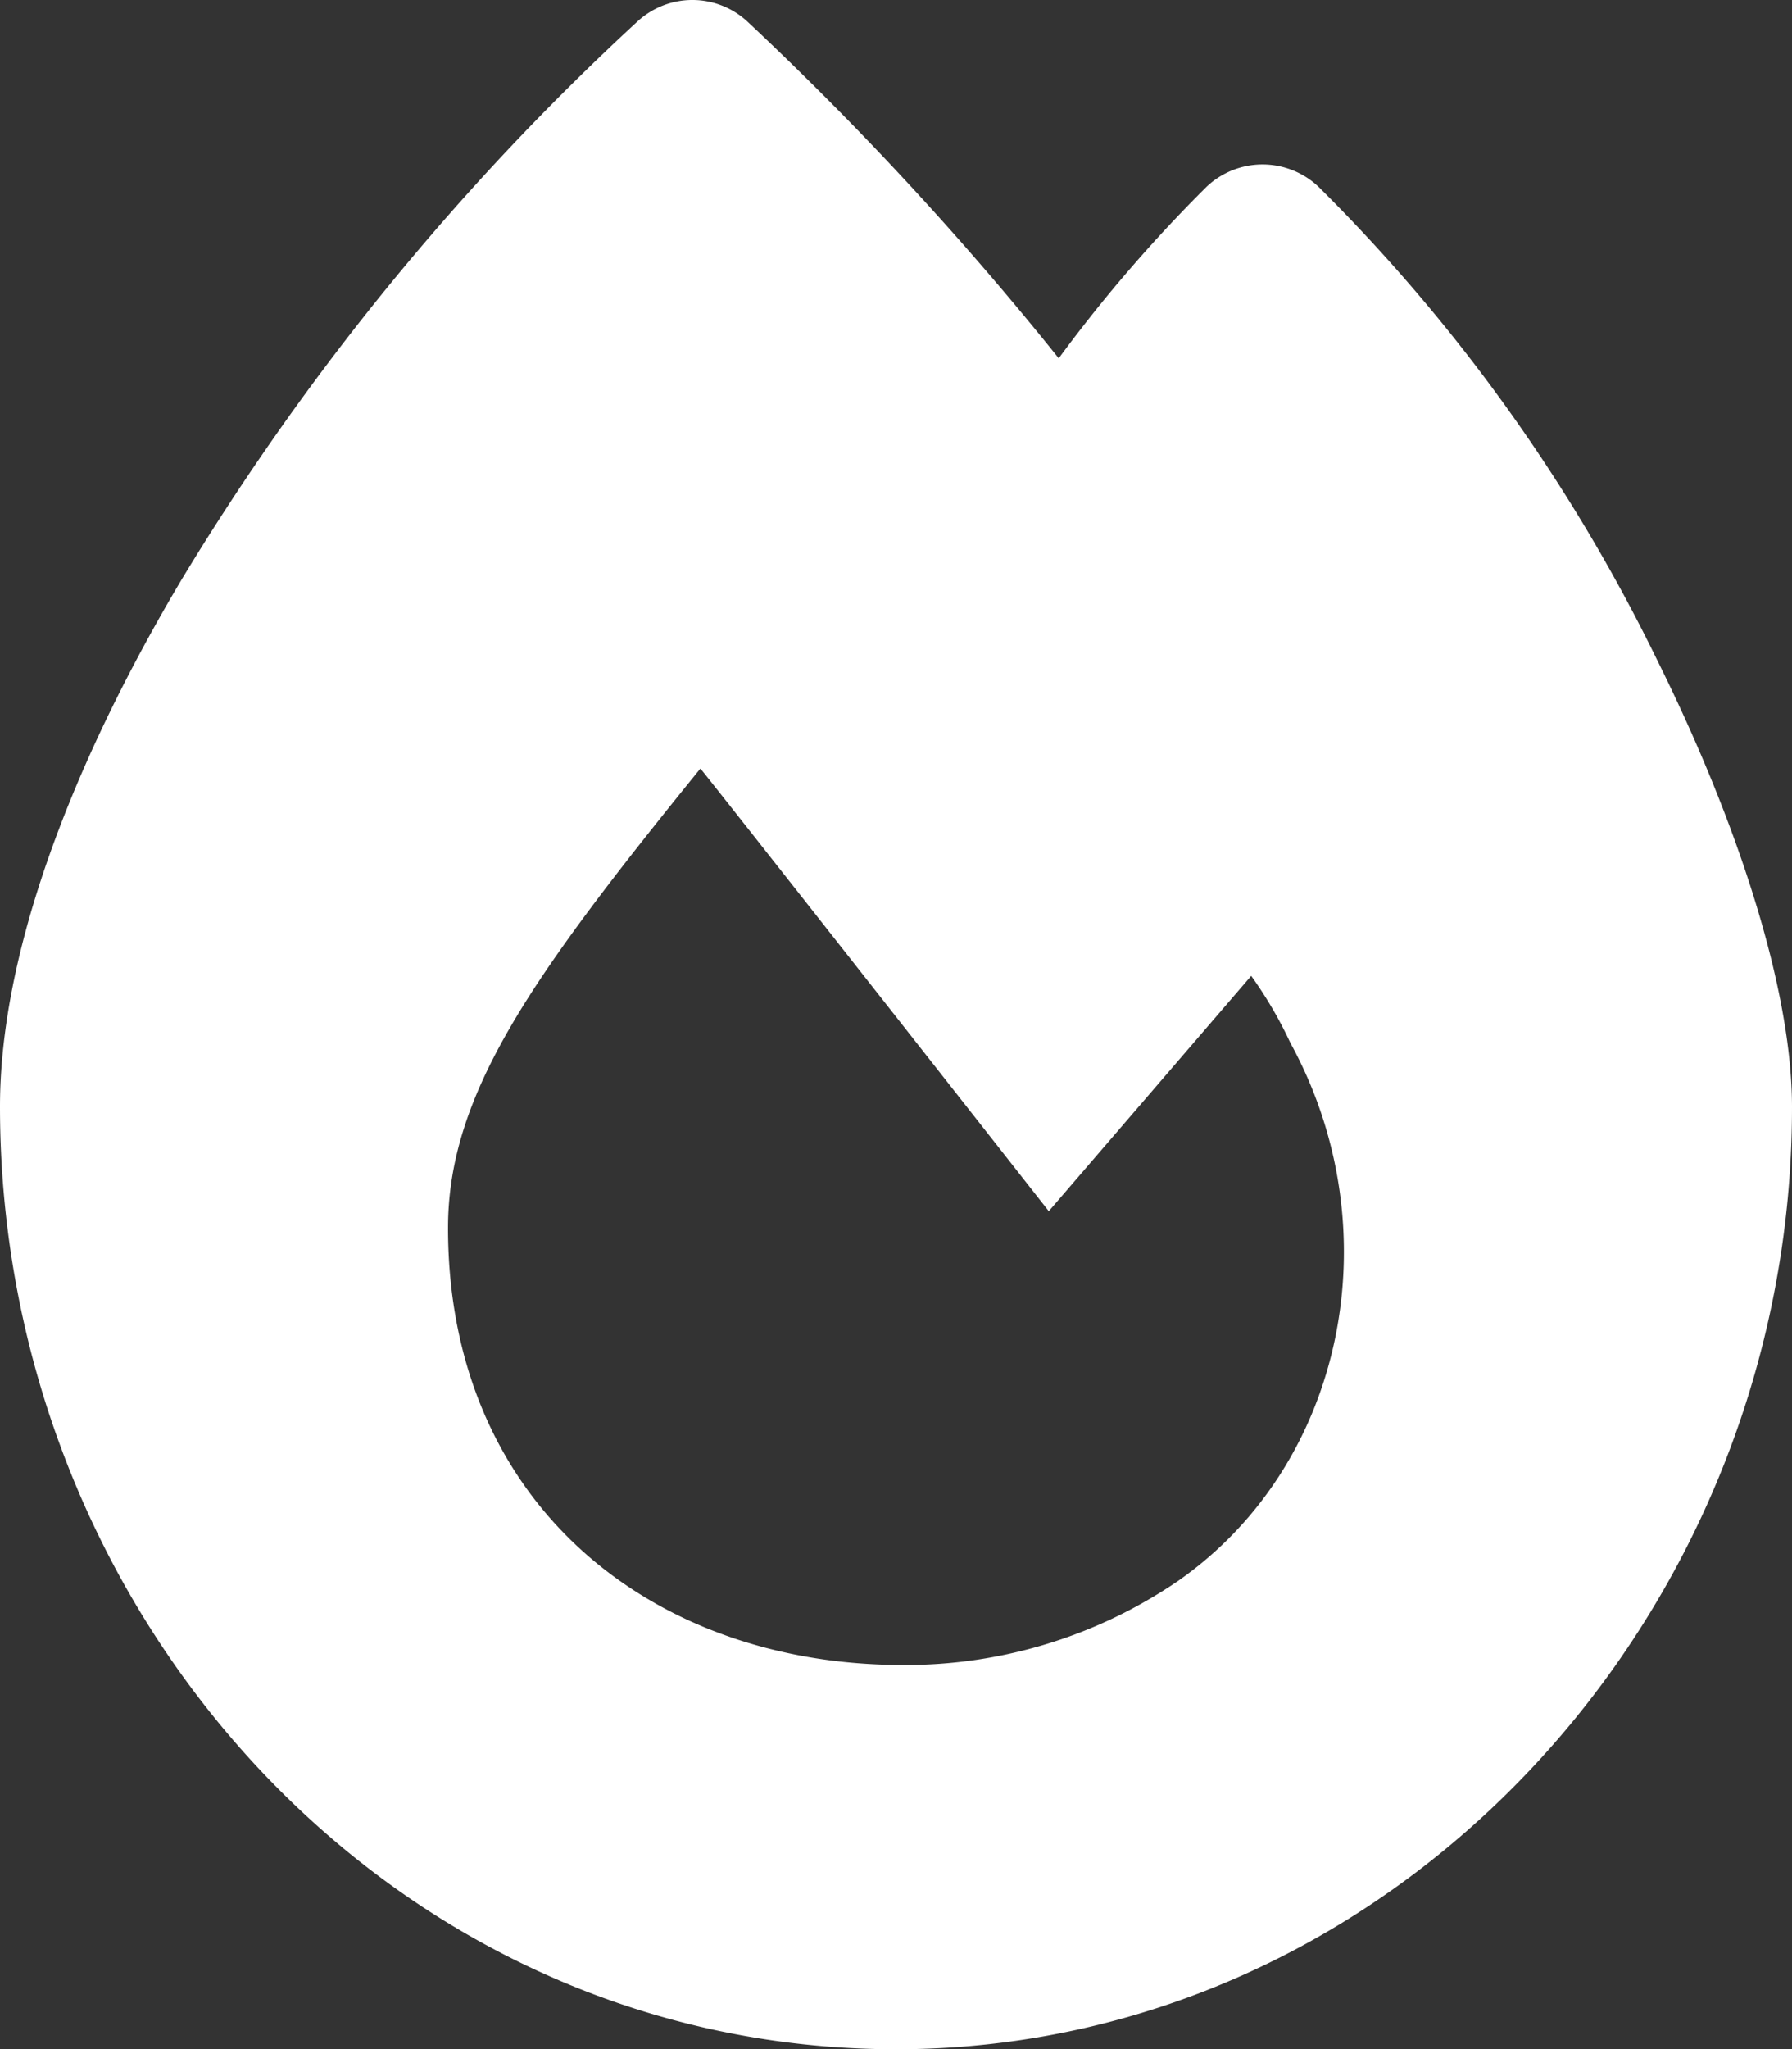 <svg xmlns="http://www.w3.org/2000/svg" width="63.433" height="72.498" viewBox="0 0 63.433 72.498">
  <rect x="0" y="0" width="63.433" height="72.498" fill="#333333" stroke="none"/>
  <path id="Pfad_12" data-name="Pfad 12" d="M22.555.743a2.868,2.868,0,0,1,3.922.014,114.243,114.243,0,0,1,11,11.894,51.631,51.631,0,0,1,5.239-6.074,2.879,2.879,0,0,1,3.965.014A61.522,61.522,0,0,1,58.647,23.3c2.874,5.777,4.786,11.681,4.786,15.844,0,18.067-14.131,33.331-31.716,33.331C13.933,72.473,0,57.2,0,39.128c0-5.437,2.52-12.078,6.428-18.648A90.57,90.57,0,0,1,22.555.743Zm9.4,58.137A17.1,17.1,0,0,0,41.7,55.907c5.961-4.163,7.561-12.488,3.979-19.03A14.785,14.785,0,0,0,44.29,34.5l-7.165,8.326S25.6,28.155,24.793,27.164c-5.947,7.334-8.934,11.5-8.934,16.255C15.858,53.132,23.023,58.88,31.957,58.88Z" transform="translate(0 0.025)" fill="#fff"/>
</svg>
